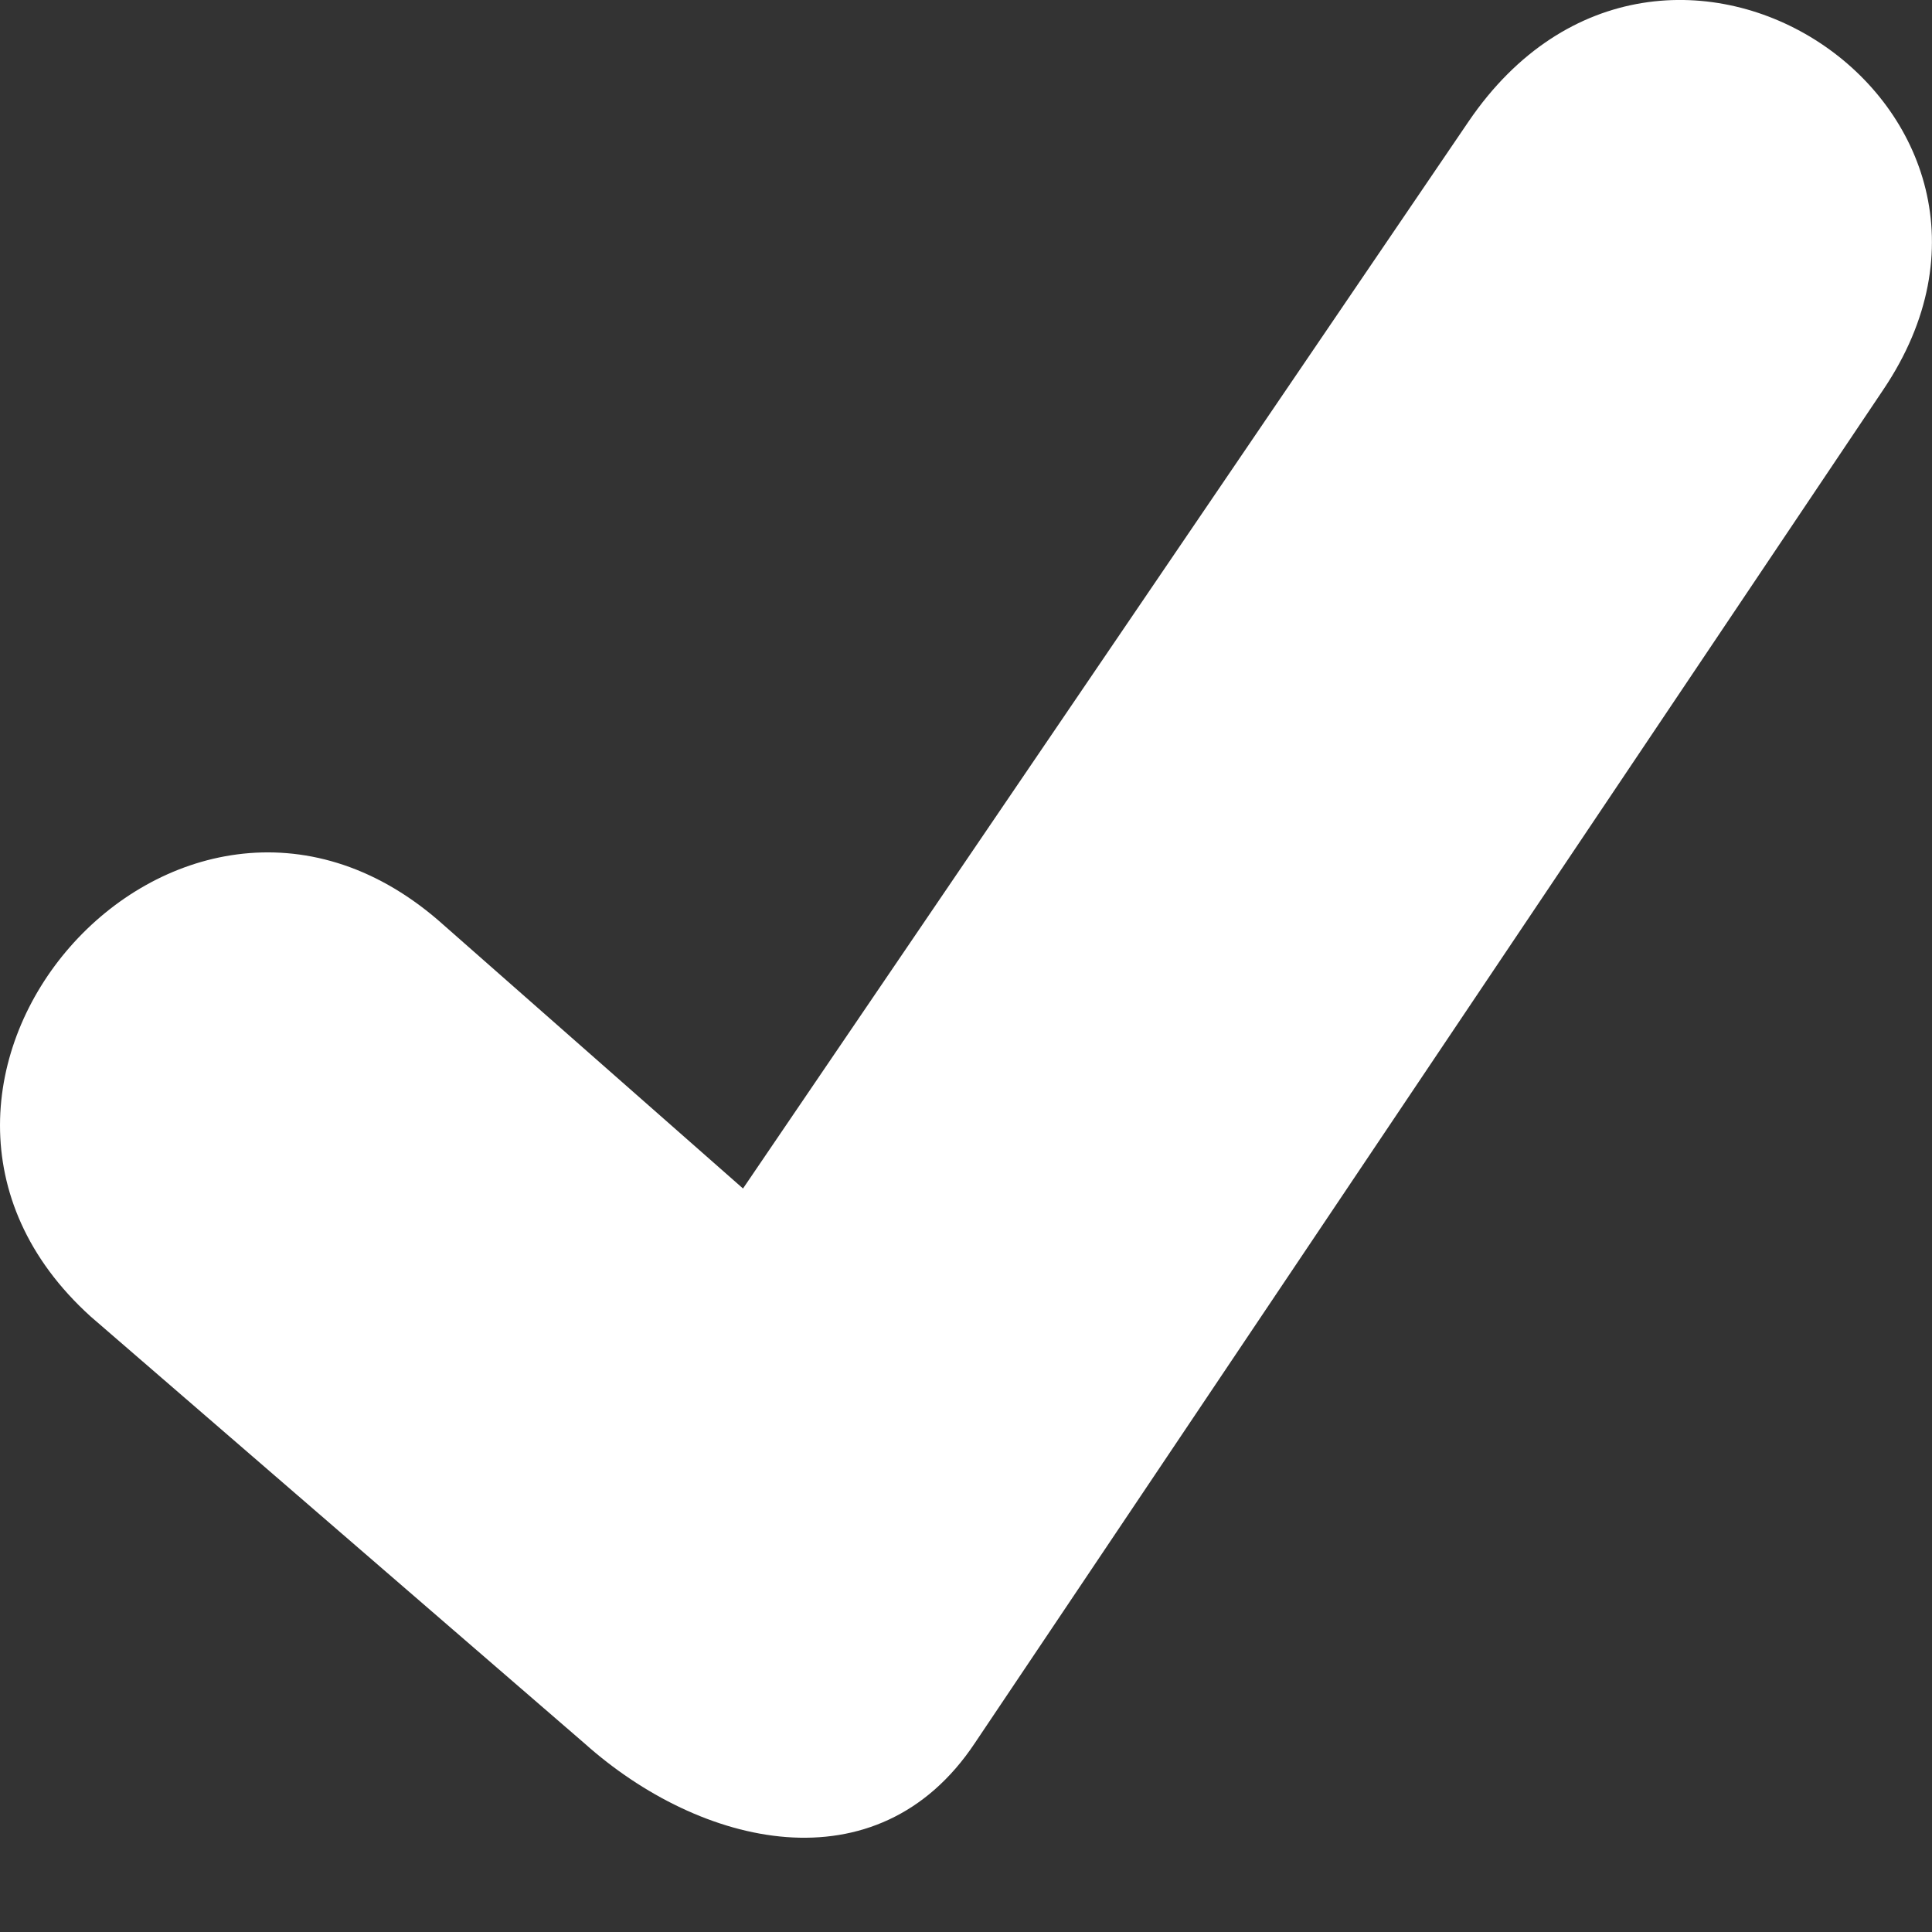 <?xml version="1.0" encoding="UTF-8"?>
<svg width="12px" height="12px" viewBox="0 0 12 12" version="1.1" xmlns="http://www.w3.org/2000/svg" xmlns:xlink="http://www.w3.org/1999/xlink">
    <rect x="0" y="0" width="12" height="12" fill="#333333" stroke="none"/>
    <title>Path Copy 9</title>
    <g id="Page-1" stroke="none" stroke-width="1" fill="none" fill-rule="evenodd">
        <g id="Admin-/-Versionning-Copy-19" transform="translate(-948, -39)" fill="#FFFFFF">
            <path d="M950.722,44.716 L952.615,46.382 L957.122,39.754 C958.334,37.974 960.871,39.679 959.697,41.421 L954.054,49.828 C953.448,50.737 952.35,50.472 951.63,49.828 L948.563,47.177 C946.972,45.738 949.093,43.314 950.722,44.716 Z" id="Path-Copy-9"></path>
        </g>
    </g>
</svg>
